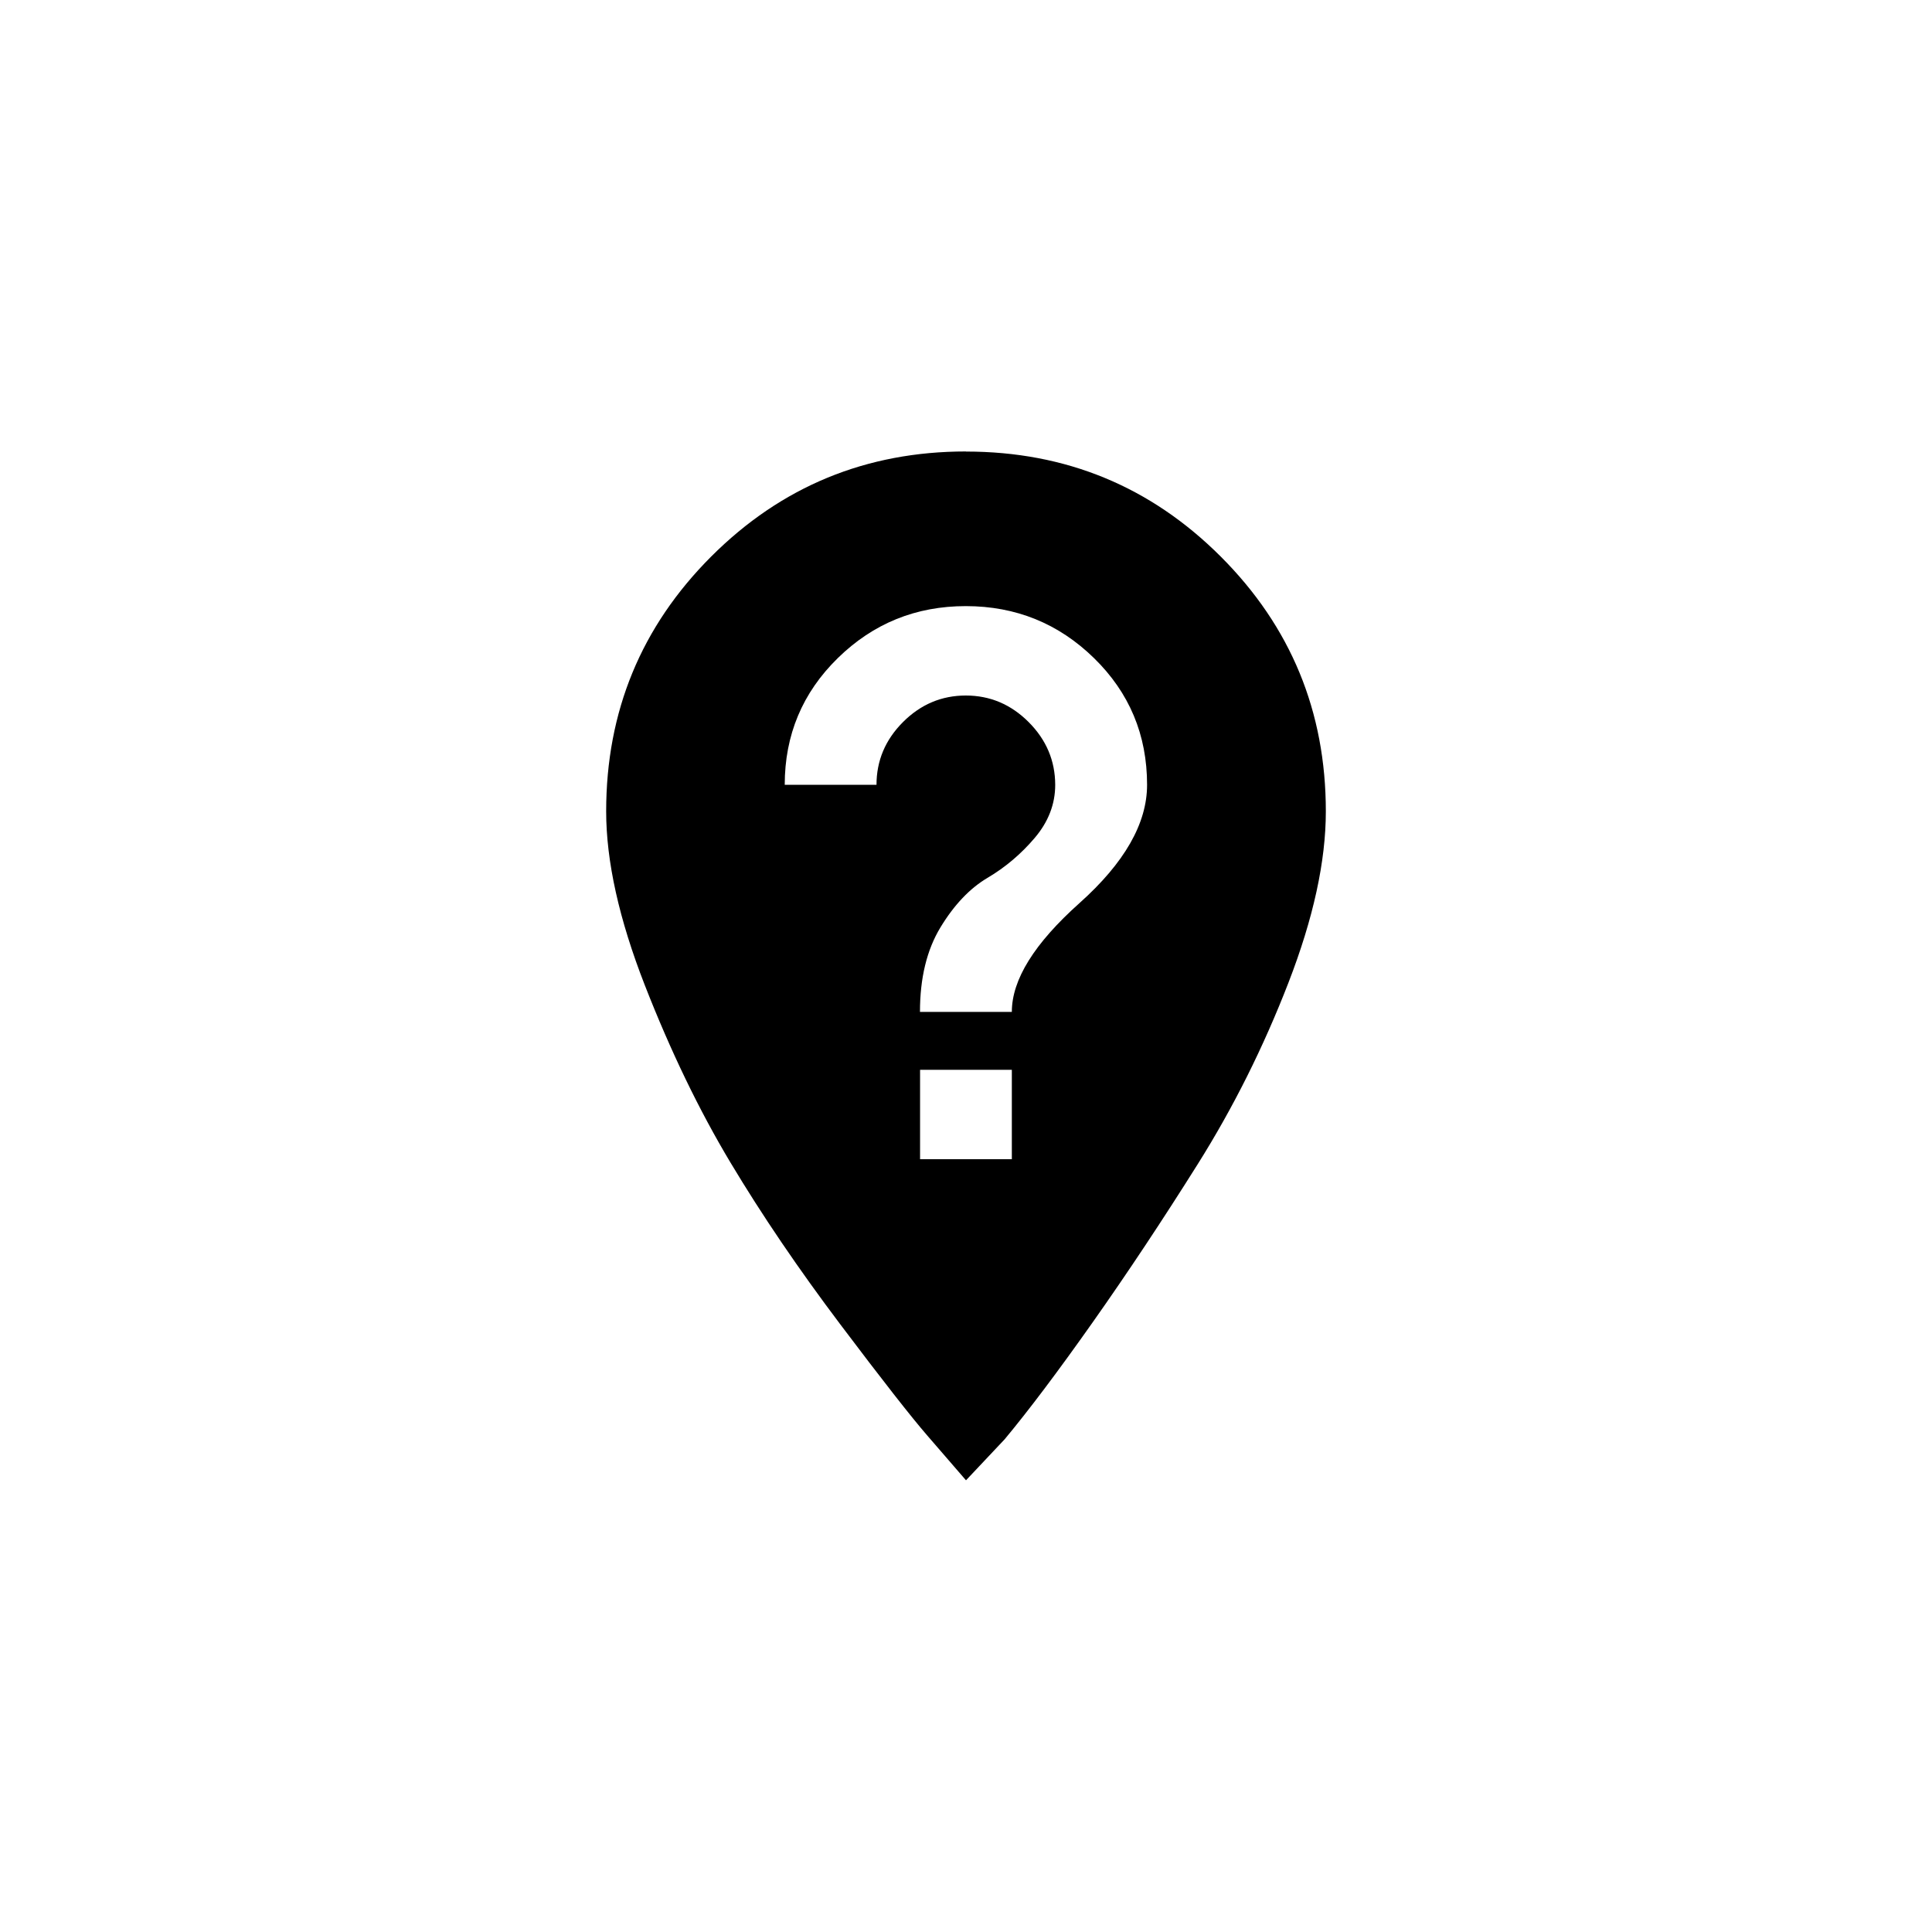 <!-- Generated by IcoMoon.io -->
<svg version="1.1" xmlns="http://www.w3.org/2000/svg" width="40" height="40" viewBox="0 0 40 40">
<title>mt-not_listed_location</title>
<path d="M20.949 20.949q0-1 1.4-2.251t1.4-2.449q0-1.551-1.1-2.625t-2.651-1.075-2.651 1.075-1.1 2.625h1.9q0-0.751 0.549-1.3t1.3-0.549 1.3 0.549 0.551 1.3q0 0.6-0.425 1.1t-0.975 0.825-0.975 1.025-0.425 1.751h1.9zM20.949 24v-1.851h-1.9v1.851h1.9zM20 9.349q3.1 0 5.275 2.175t2.175 5.275q0 1.549-0.775 3.549t-1.875 3.751-2.175 3.275-1.825 2.425l-0.8 0.849q-0.3-0.349-0.8-0.925t-1.8-2.3-2.275-3.351-1.775-3.675-0.8-3.6q0-3.1 2.175-5.275t5.275-2.175z"></path>
</svg>
